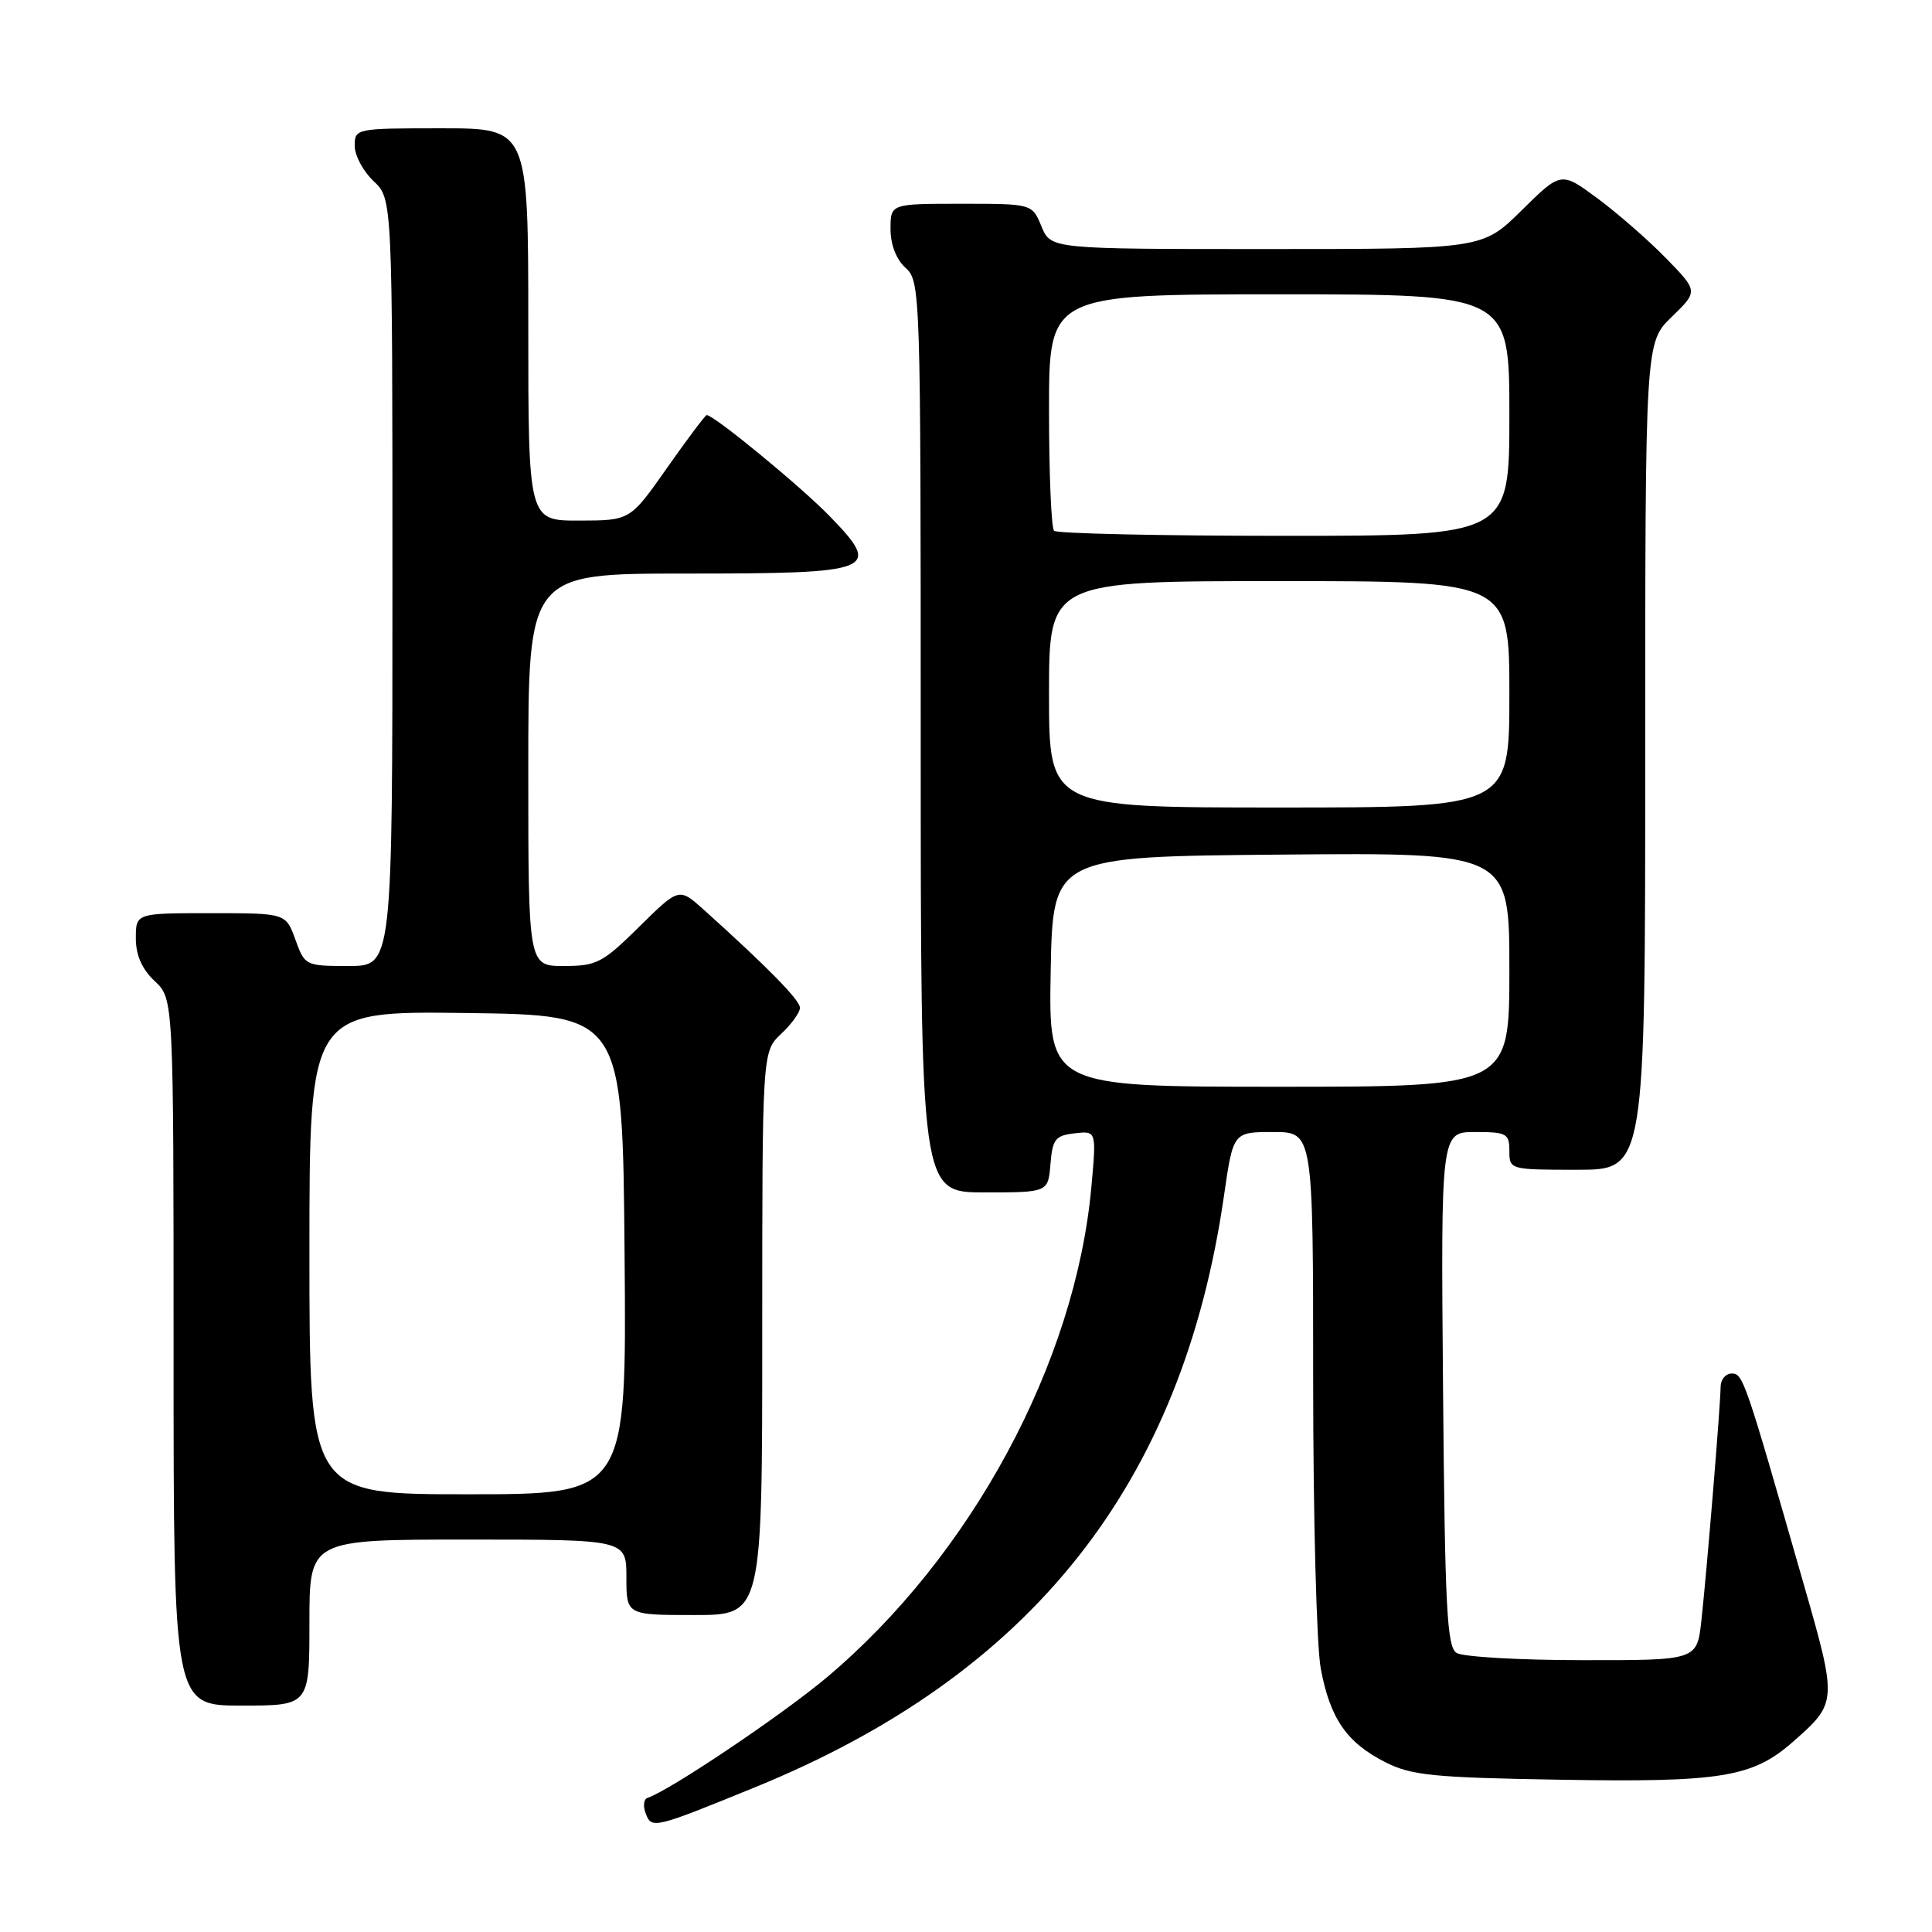 <?xml version="1.0" encoding="UTF-8" standalone="no"?>
<!DOCTYPE svg PUBLIC "-//W3C//DTD SVG 1.1//EN" "http://www.w3.org/Graphics/SVG/1.1/DTD/svg11.dtd" >
<svg xmlns="http://www.w3.org/2000/svg" xmlns:xlink="http://www.w3.org/1999/xlink" version="1.1" viewBox="0 0 256 256">
 <g >
 <path fill="currentColor"
d=" M 100.00 236.84 C 136.68 221.89 156.65 196.72 162.18 158.47 C 163.40 150.00 163.40 150.00 168.70 150.00 C 174.00 150.00 174.00 150.00 174.00 182.86 C 174.00 200.94 174.45 218.15 175.01 221.11 C 176.25 227.72 178.44 230.90 183.56 233.50 C 187.01 235.25 189.88 235.54 206.62 235.82 C 228.03 236.19 232.21 235.51 237.55 230.82 C 243.47 225.62 243.48 225.51 238.96 209.77 C 231.19 182.66 230.97 182.00 229.46 182.00 C 228.66 182.00 228.00 182.79 227.99 183.75 C 227.98 186.16 226.15 208.32 225.44 214.75 C 224.86 220.00 224.86 220.00 209.68 219.98 C 201.33 219.98 193.82 219.54 193.00 219.02 C 191.72 218.22 191.46 212.99 191.21 184.04 C 190.92 150.00 190.92 150.00 195.46 150.00 C 199.64 150.00 200.00 150.20 200.00 152.50 C 200.00 154.98 200.07 155.00 209.00 155.00 C 218.00 155.00 218.00 155.00 218.00 100.20 C 218.00 45.39 218.00 45.39 221.51 41.99 C 225.02 38.59 225.02 38.59 220.76 34.22 C 218.42 31.82 214.33 28.25 211.67 26.28 C 206.85 22.72 206.85 22.72 201.64 27.86 C 196.44 33.00 196.44 33.00 167.84 33.00 C 139.24 33.00 139.24 33.00 138.00 30.00 C 136.76 27.00 136.76 27.00 127.38 27.00 C 118.00 27.00 118.00 27.00 118.00 30.35 C 118.00 32.42 118.76 34.38 120.00 35.50 C 121.96 37.27 122.00 38.58 122.00 97.65 C 122.00 158.00 122.00 158.00 130.44 158.00 C 138.88 158.00 138.88 158.00 139.19 154.25 C 139.46 150.94 139.84 150.46 142.40 150.17 C 145.29 149.84 145.29 149.84 144.61 157.30 C 142.50 180.59 128.65 206.23 109.50 222.31 C 103.56 227.29 88.73 237.26 85.78 238.24 C 85.29 238.40 85.19 239.33 85.56 240.30 C 86.35 242.36 86.62 242.30 100.00 236.84 Z  M 41.00 215.00 C 41.00 204.00 41.00 204.00 62.00 204.00 C 83.00 204.00 83.00 204.00 83.00 209.00 C 83.00 214.00 83.00 214.00 92.00 214.00 C 101.00 214.00 101.00 214.00 101.00 176.67 C 101.00 139.35 101.00 139.35 103.50 137.00 C 104.88 135.71 106.00 134.15 106.00 133.54 C 106.00 132.52 101.71 128.15 93.24 120.53 C 89.97 117.60 89.97 117.60 84.70 122.80 C 79.85 127.59 79.06 128.00 74.72 128.00 C 70.00 128.00 70.00 128.00 70.00 102.00 C 70.00 76.00 70.00 76.00 90.88 76.00 C 116.04 76.00 116.97 75.63 109.91 68.37 C 106.09 64.44 94.61 55.00 93.64 55.00 C 93.46 55.00 91.10 58.14 88.40 61.98 C 83.50 68.97 83.50 68.97 76.75 68.98 C 70.00 69.00 70.00 69.00 70.00 43.00 C 70.00 17.00 70.00 17.00 58.50 17.00 C 47.13 17.00 47.00 17.03 47.00 19.33 C 47.00 20.60 48.13 22.71 49.50 24.00 C 52.00 26.35 52.00 26.35 52.00 77.17 C 52.00 128.00 52.00 128.00 46.20 128.00 C 40.48 128.00 40.38 127.95 39.14 124.50 C 37.87 121.00 37.87 121.00 27.94 121.00 C 18.00 121.00 18.00 121.00 18.00 124.33 C 18.00 126.58 18.81 128.41 20.50 130.00 C 23.00 132.35 23.00 132.35 23.00 179.17 C 23.00 226.00 23.00 226.00 32.00 226.00 C 41.00 226.00 41.00 226.00 41.00 215.00 Z  M 139.22 128.75 C 139.50 113.50 139.50 113.50 169.75 113.24 C 200.00 112.97 200.00 112.97 200.00 128.49 C 200.00 144.00 200.00 144.00 169.47 144.00 C 138.95 144.00 138.95 144.00 139.22 128.75 Z  M 139.00 92.00 C 139.00 77.00 139.00 77.00 169.50 77.00 C 200.00 77.00 200.00 77.00 200.00 92.00 C 200.00 107.00 200.00 107.00 169.50 107.00 C 139.00 107.00 139.00 107.00 139.00 92.00 Z  M 139.67 70.33 C 139.30 69.97 139.00 62.77 139.00 54.33 C 139.00 39.00 139.00 39.00 169.50 39.00 C 200.00 39.00 200.00 39.00 200.00 55.00 C 200.00 71.00 200.00 71.00 170.17 71.00 C 153.76 71.00 140.03 70.70 139.67 70.33 Z  M 41.00 165.98 C 41.00 133.96 41.00 133.96 61.75 134.23 C 82.50 134.50 82.50 134.50 82.76 166.25 C 83.03 198.00 83.03 198.00 62.01 198.00 C 41.00 198.00 41.00 198.00 41.00 165.98 Z "/>
</g>
</svg>
